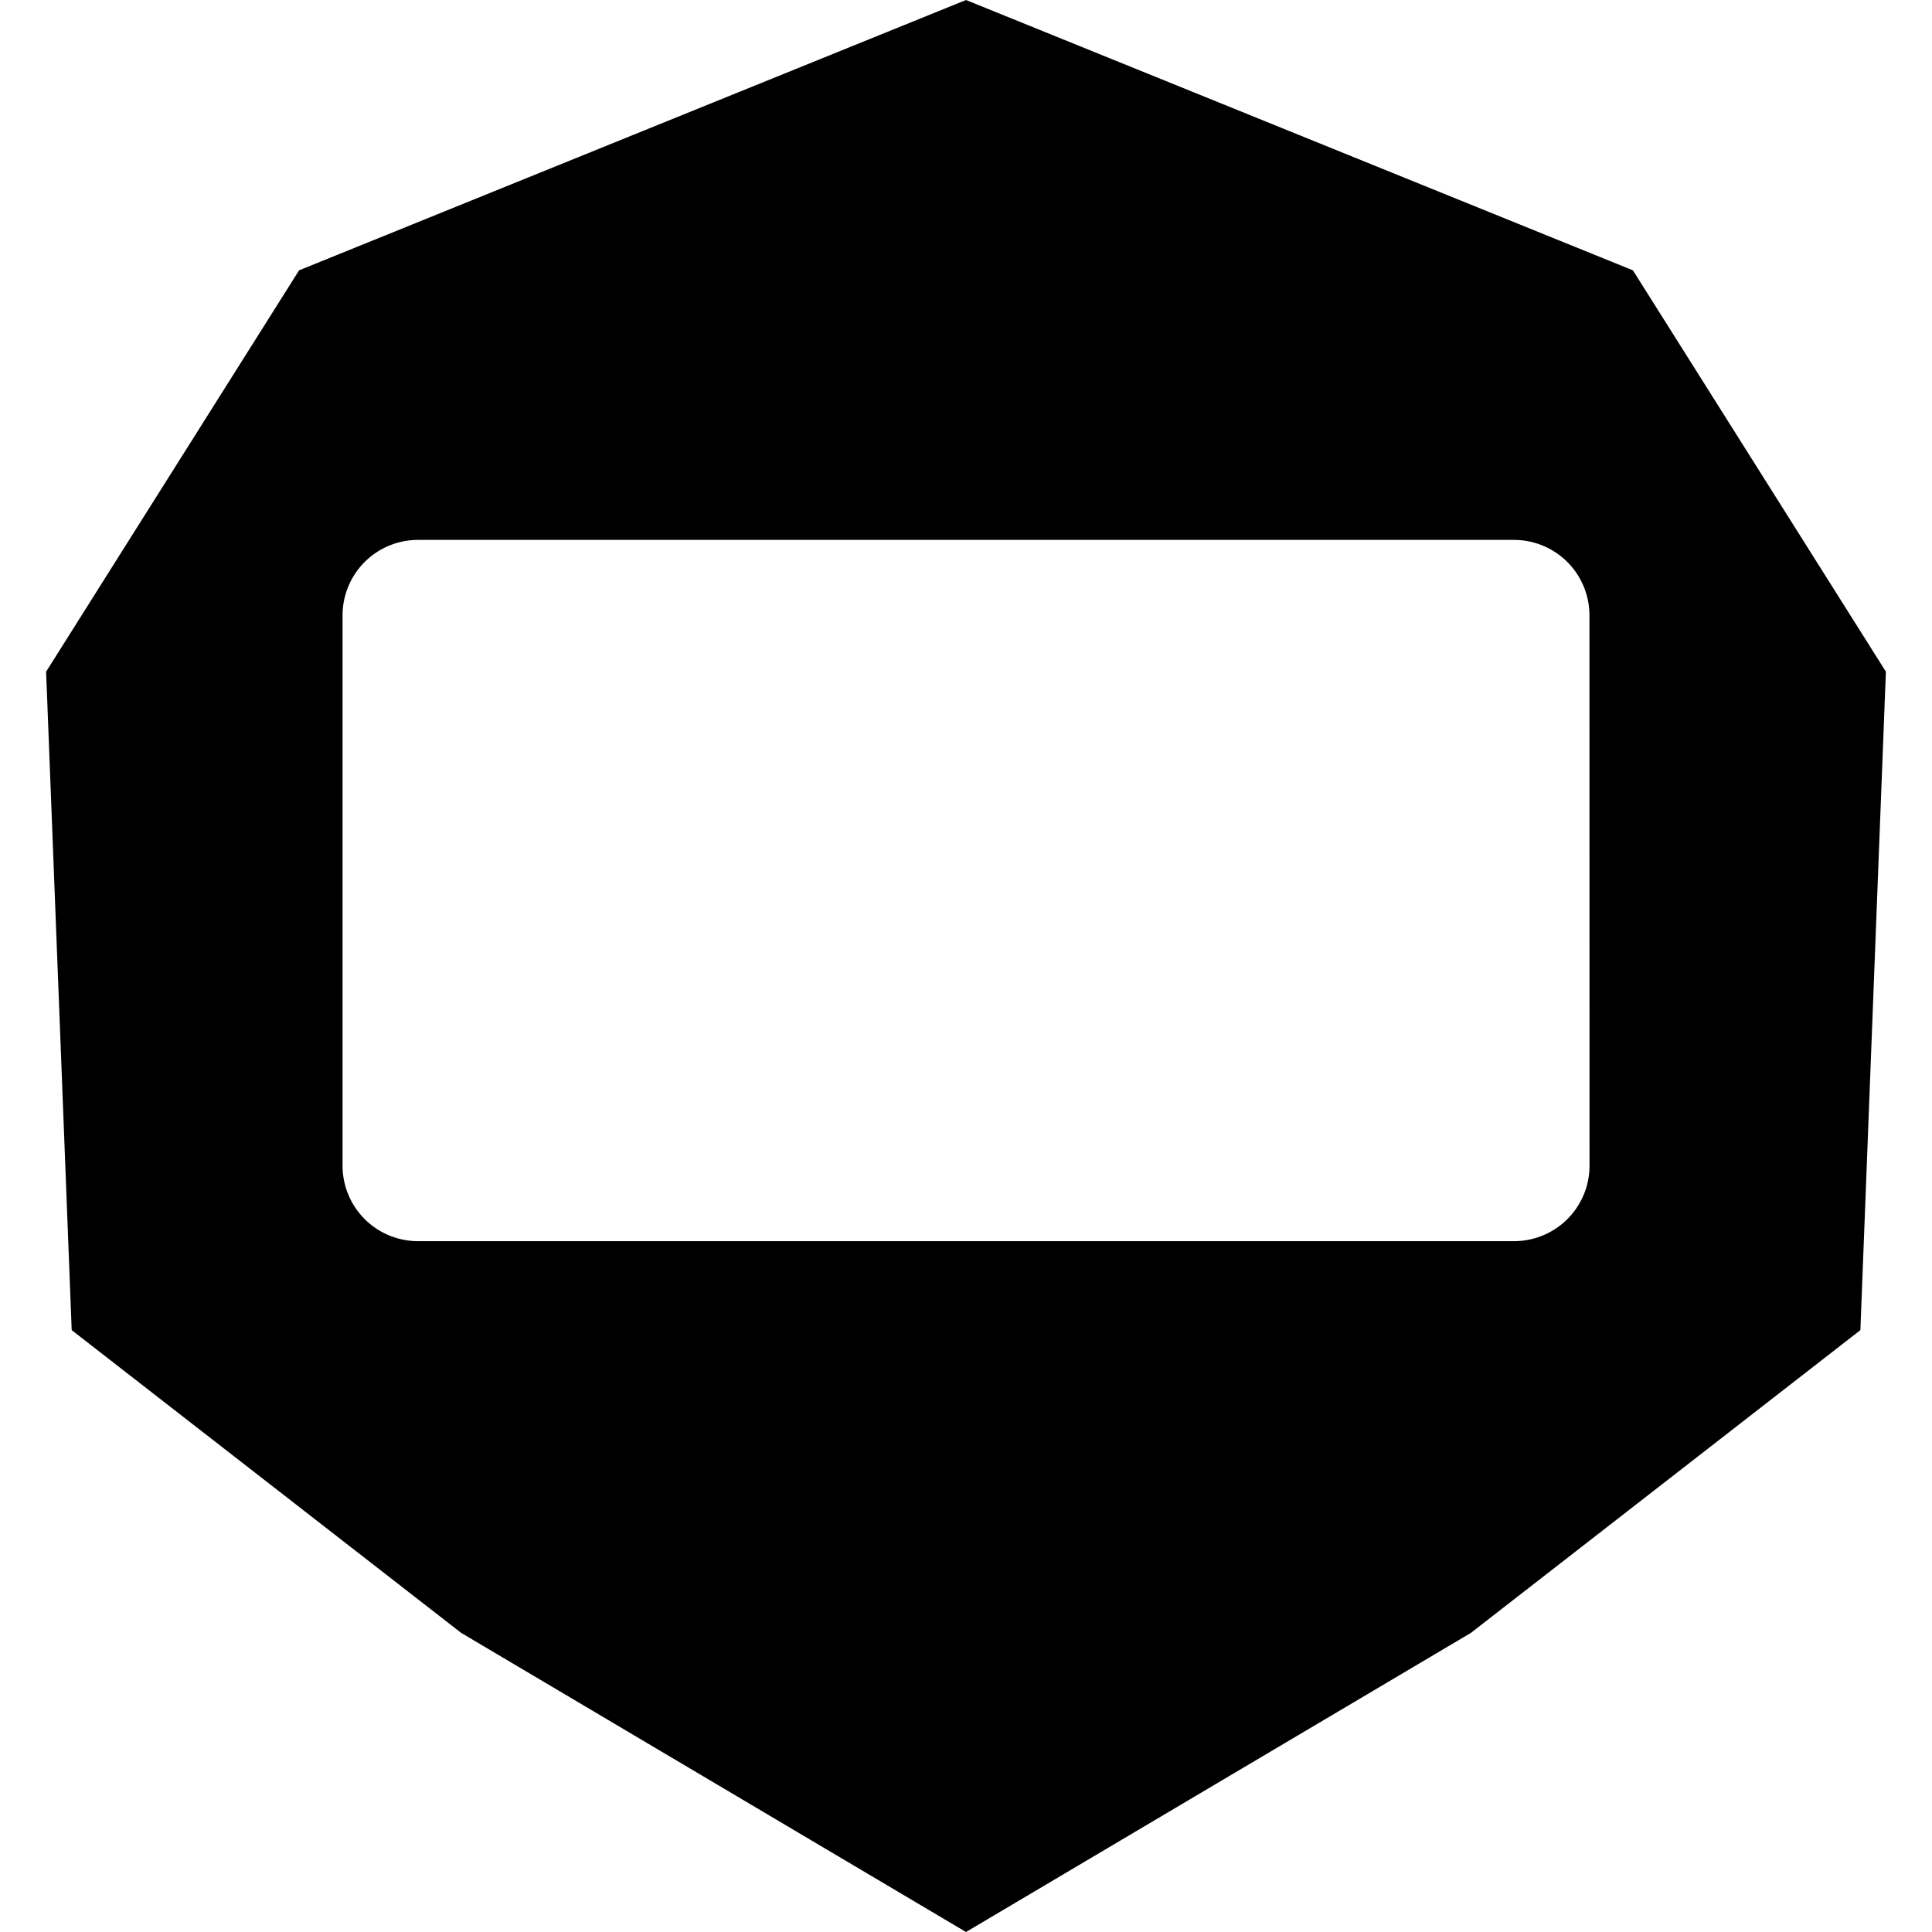 <svg xmlns="http://www.w3.org/2000/svg" viewBox="0 0 256 256">
  <g fill="#000000">
    <path d="M216.37 35.82L128 0 39.63 35.82 6.11 89l3.39 87.25 51.6 40.11L128 256l66.91-39.64 51.6-40.11L249.89 89zm-5.75 118.64a10 10 0 01-10 10H55.39a10 10 0 01-10-10V81.54a10 10 0 0110-10h145.22a10 10 0 0110 10z"/>
  </g>
</svg>